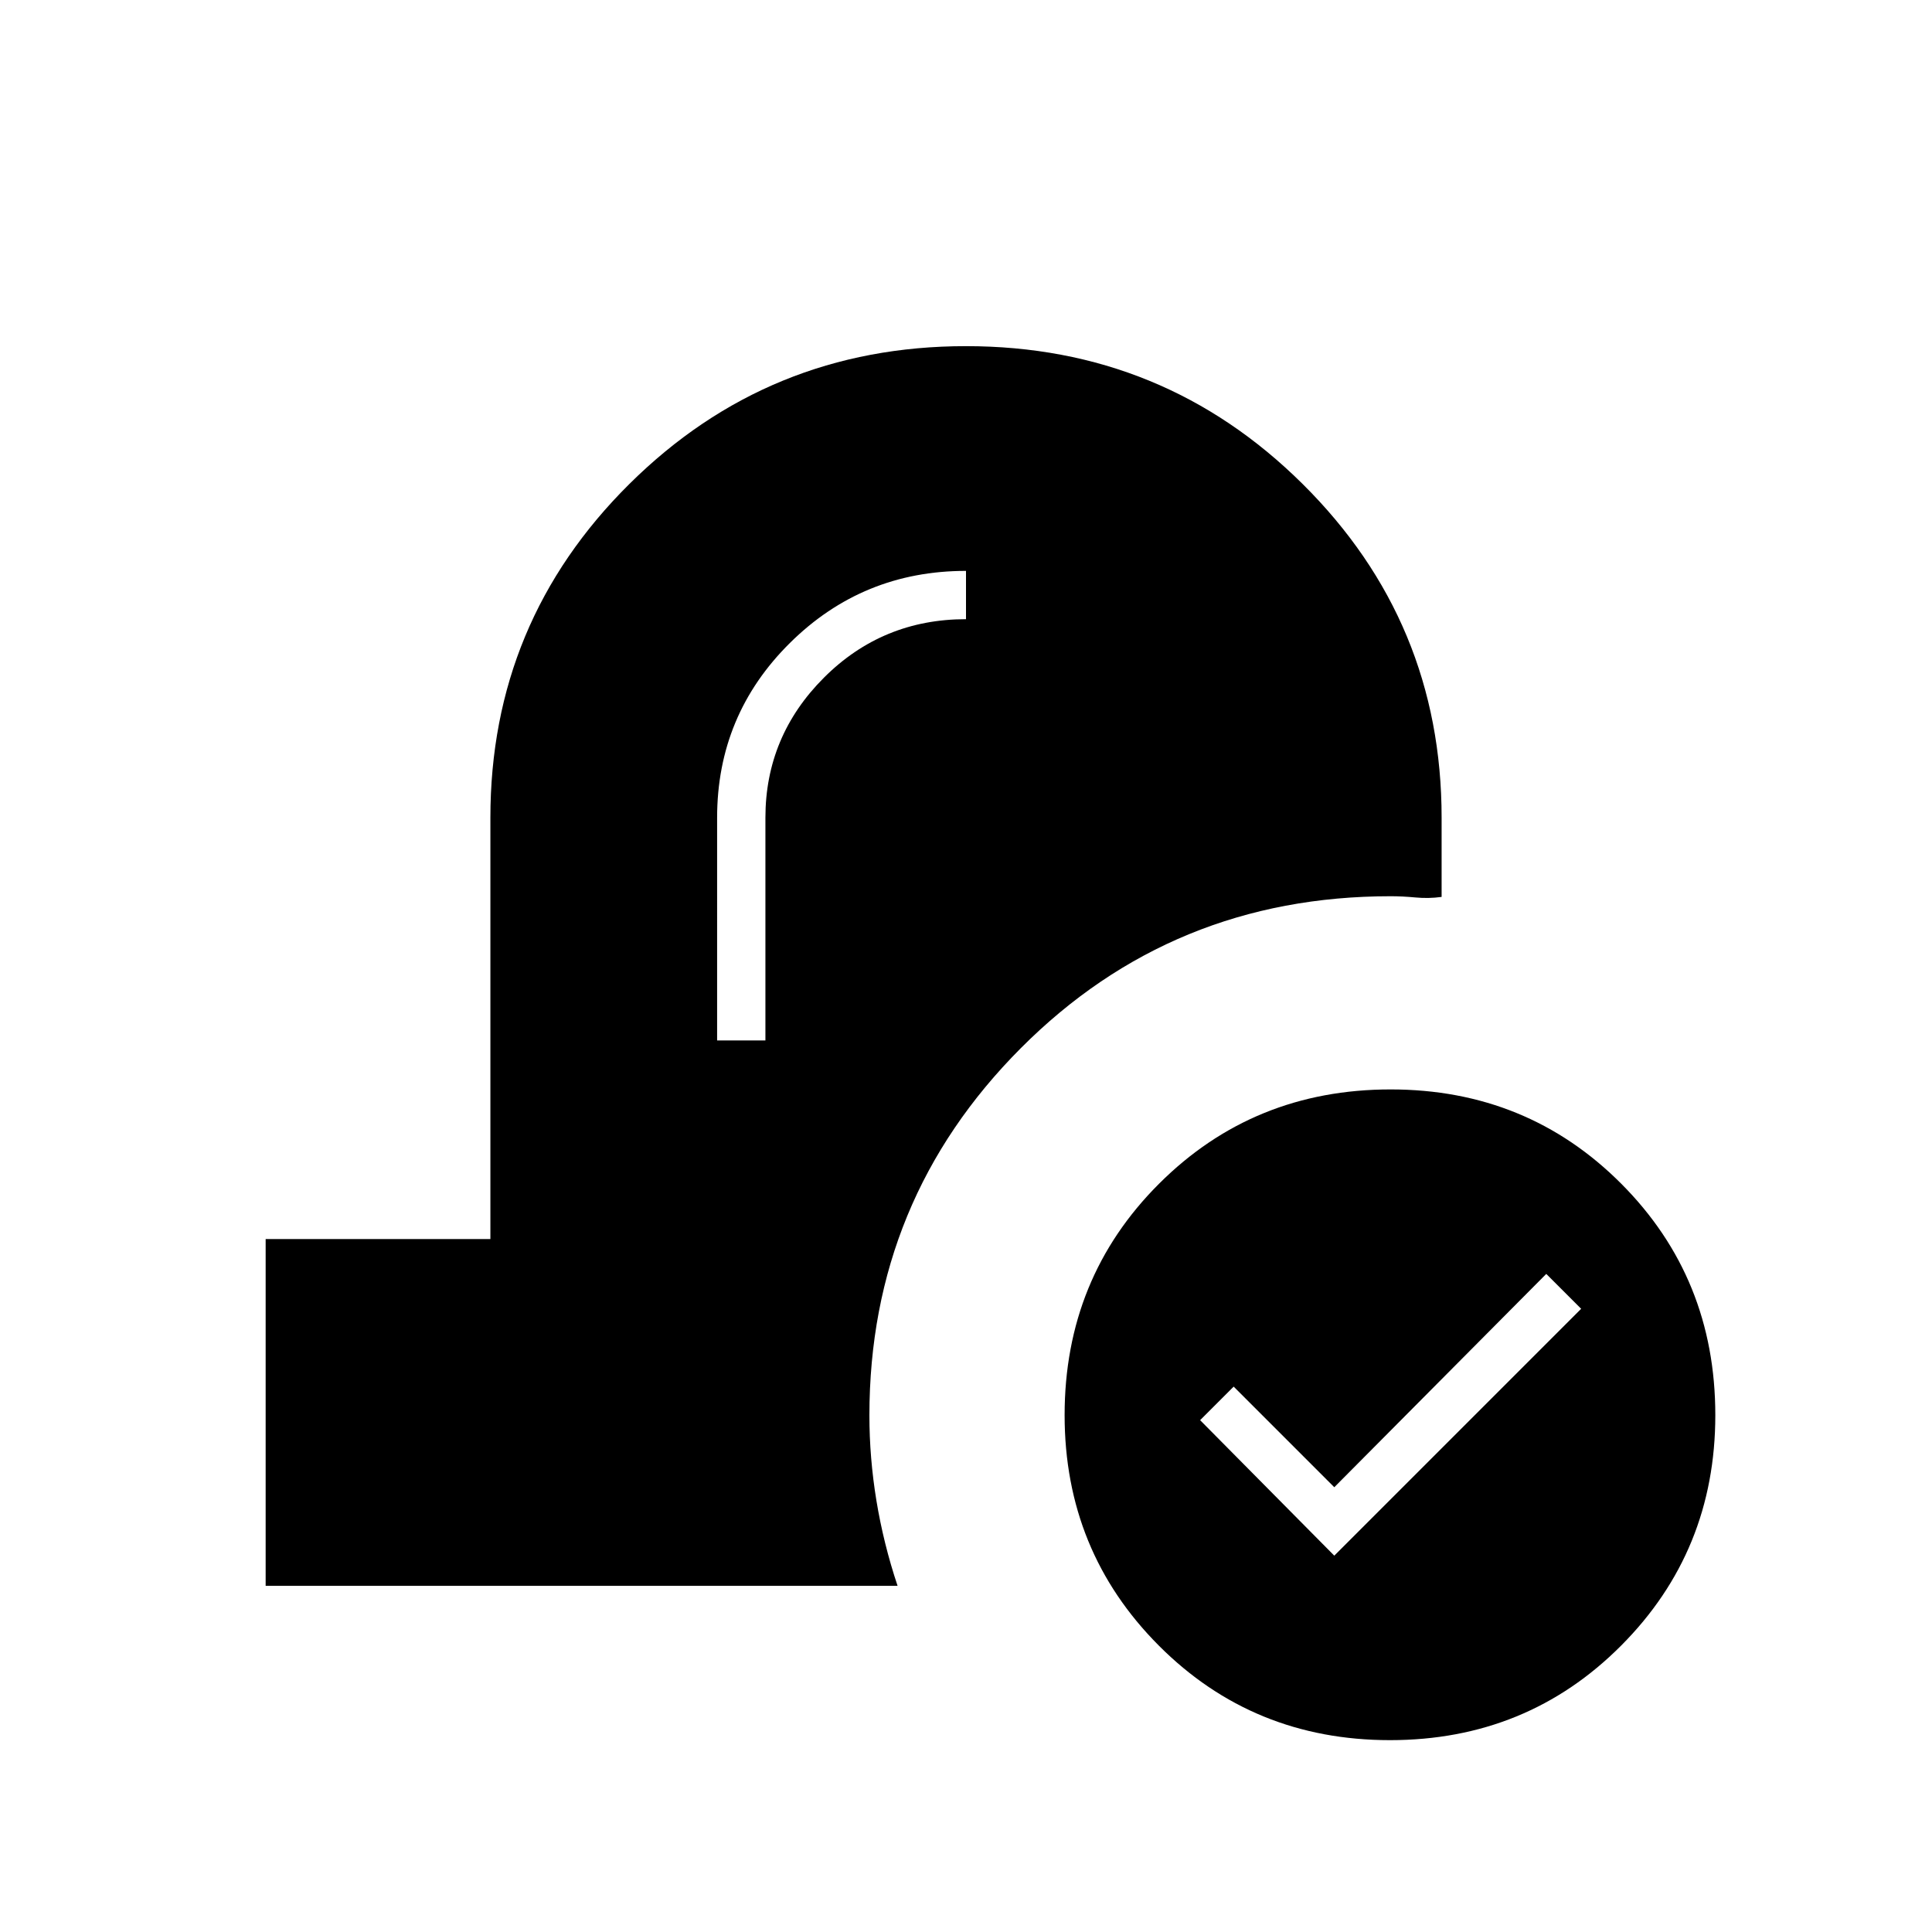 <svg xmlns="http://www.w3.org/2000/svg" height="40" viewBox="0 -960 960 960" width="40"><path d="M690.69-95.33q-68.02 0-114.86-46.97Q529-189.26 529-256.82q0-68.1 46.91-114.98 46.91-46.87 115.08-46.87 67.89 0 114.62 46.87 46.72 46.88 46.72 114.98 0 67.56-46.81 114.52-46.81 46.97-114.83 46.97ZM663-187l122.67-122.67L768.33-327 663-221l-50-50-16.67 16.67L663-187Zm-531 15v-172.33h111.67v-209.34q0-97.33 69.05-165.83Q381.78-788 480-788t167.28 68.5q69.05 68.5 69.05 165.83v39.34q-6.49.89-13.01.27-6.52-.61-12.32-.61-108.51 0-183.76 75.49Q432-363.7 432-256.67q0 21.1 3.5 42.39Q439-193 446-172H132Zm224.33-271h24v-110.67q0-40.51 29.07-69.59 29.07-29.07 70.6-29.07v-24q-51.33 0-87.5 35.82-36.17 35.83-36.17 86.84V-443Z"/></svg>